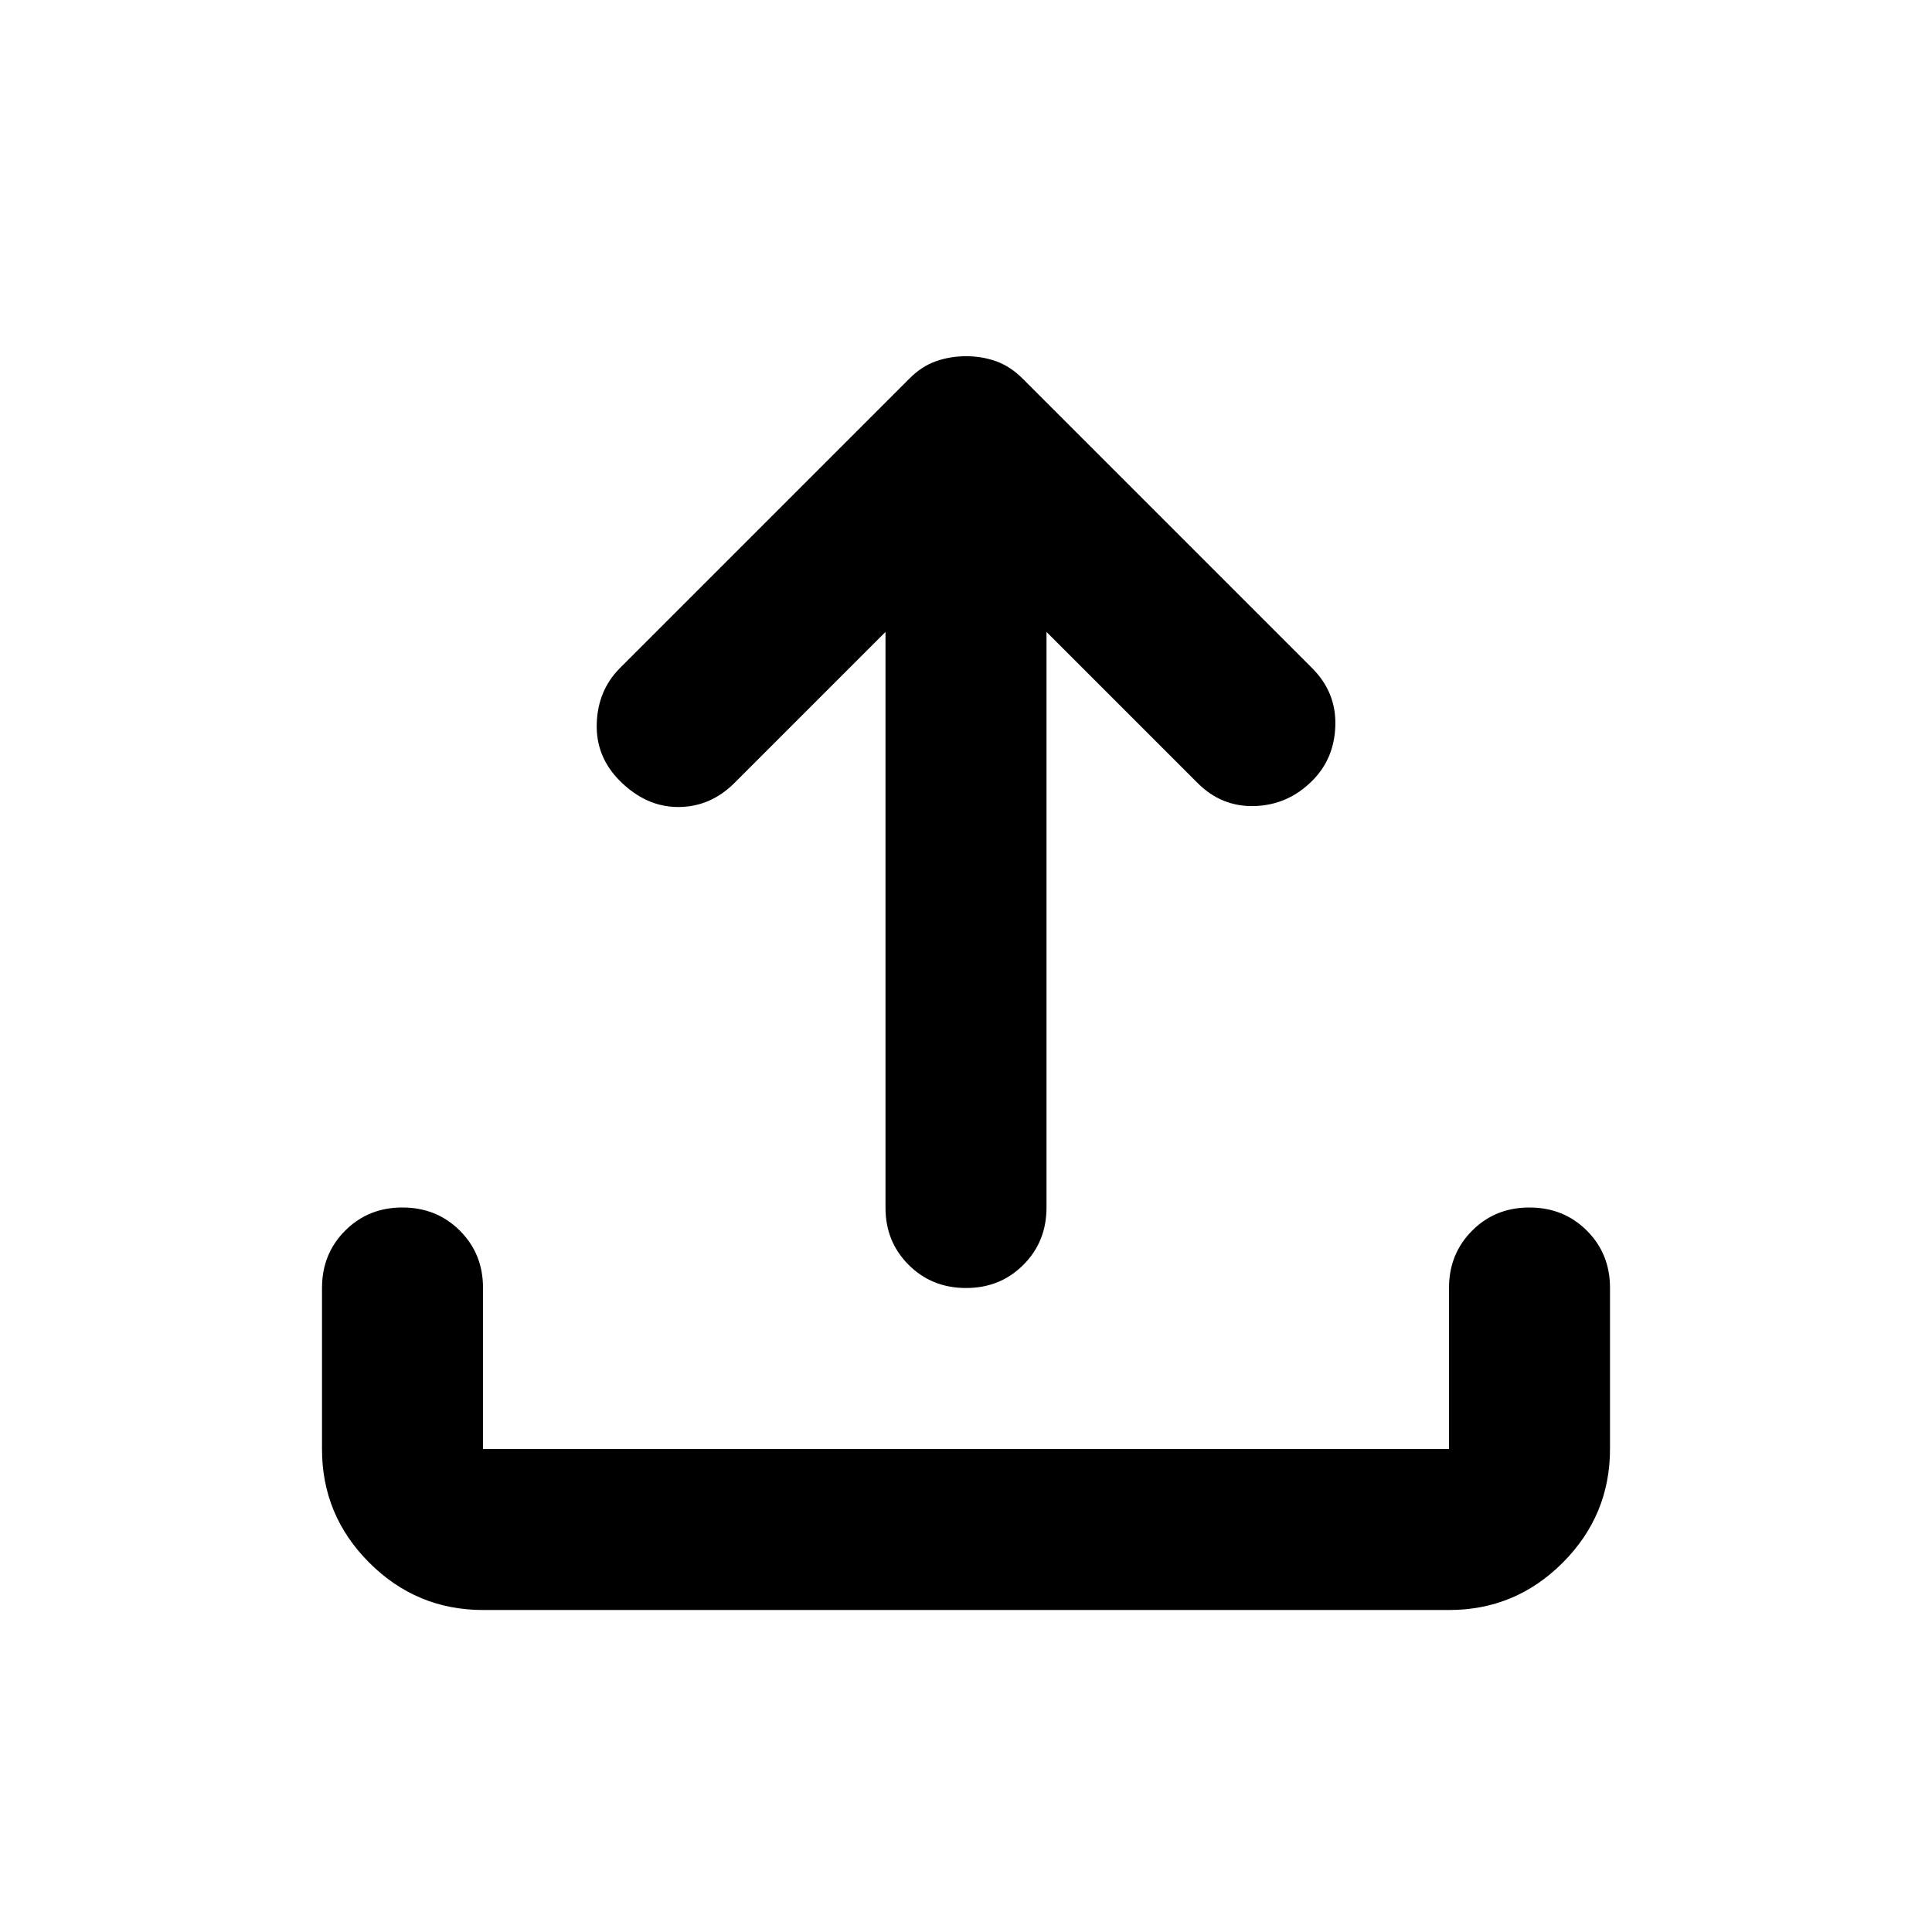 <svg xmlns="http://www.w3.org/2000/svg" width="1em" height="1em" viewBox="0 0 24 24"><path fill="currentColor" d="M12 16q-.425 0-.713-.288T11 15V7.85L9.125 9.725q-.3.3-.7.3T7.7 9.7q-.3-.3-.287-.712T7.7 8.3l3.6-3.6q.15-.15.325-.212T12 4.425q.2 0 .375.063t.325.212l3.6 3.6q.3.3.288.713T16.3 9.7q-.3.3-.713.313t-.712-.288L13 7.85V15q0 .425-.288.713T12 16Zm-6 4q-.825 0-1.413-.588T4 18v-2q0-.425.288-.713T5 15q.425 0 .713.288T6 16v2h12v-2q0-.425.288-.713T19 15q.425 0 .713.288T20 16v2q0 .825-.588 1.413T18 20H6Z"/></svg>